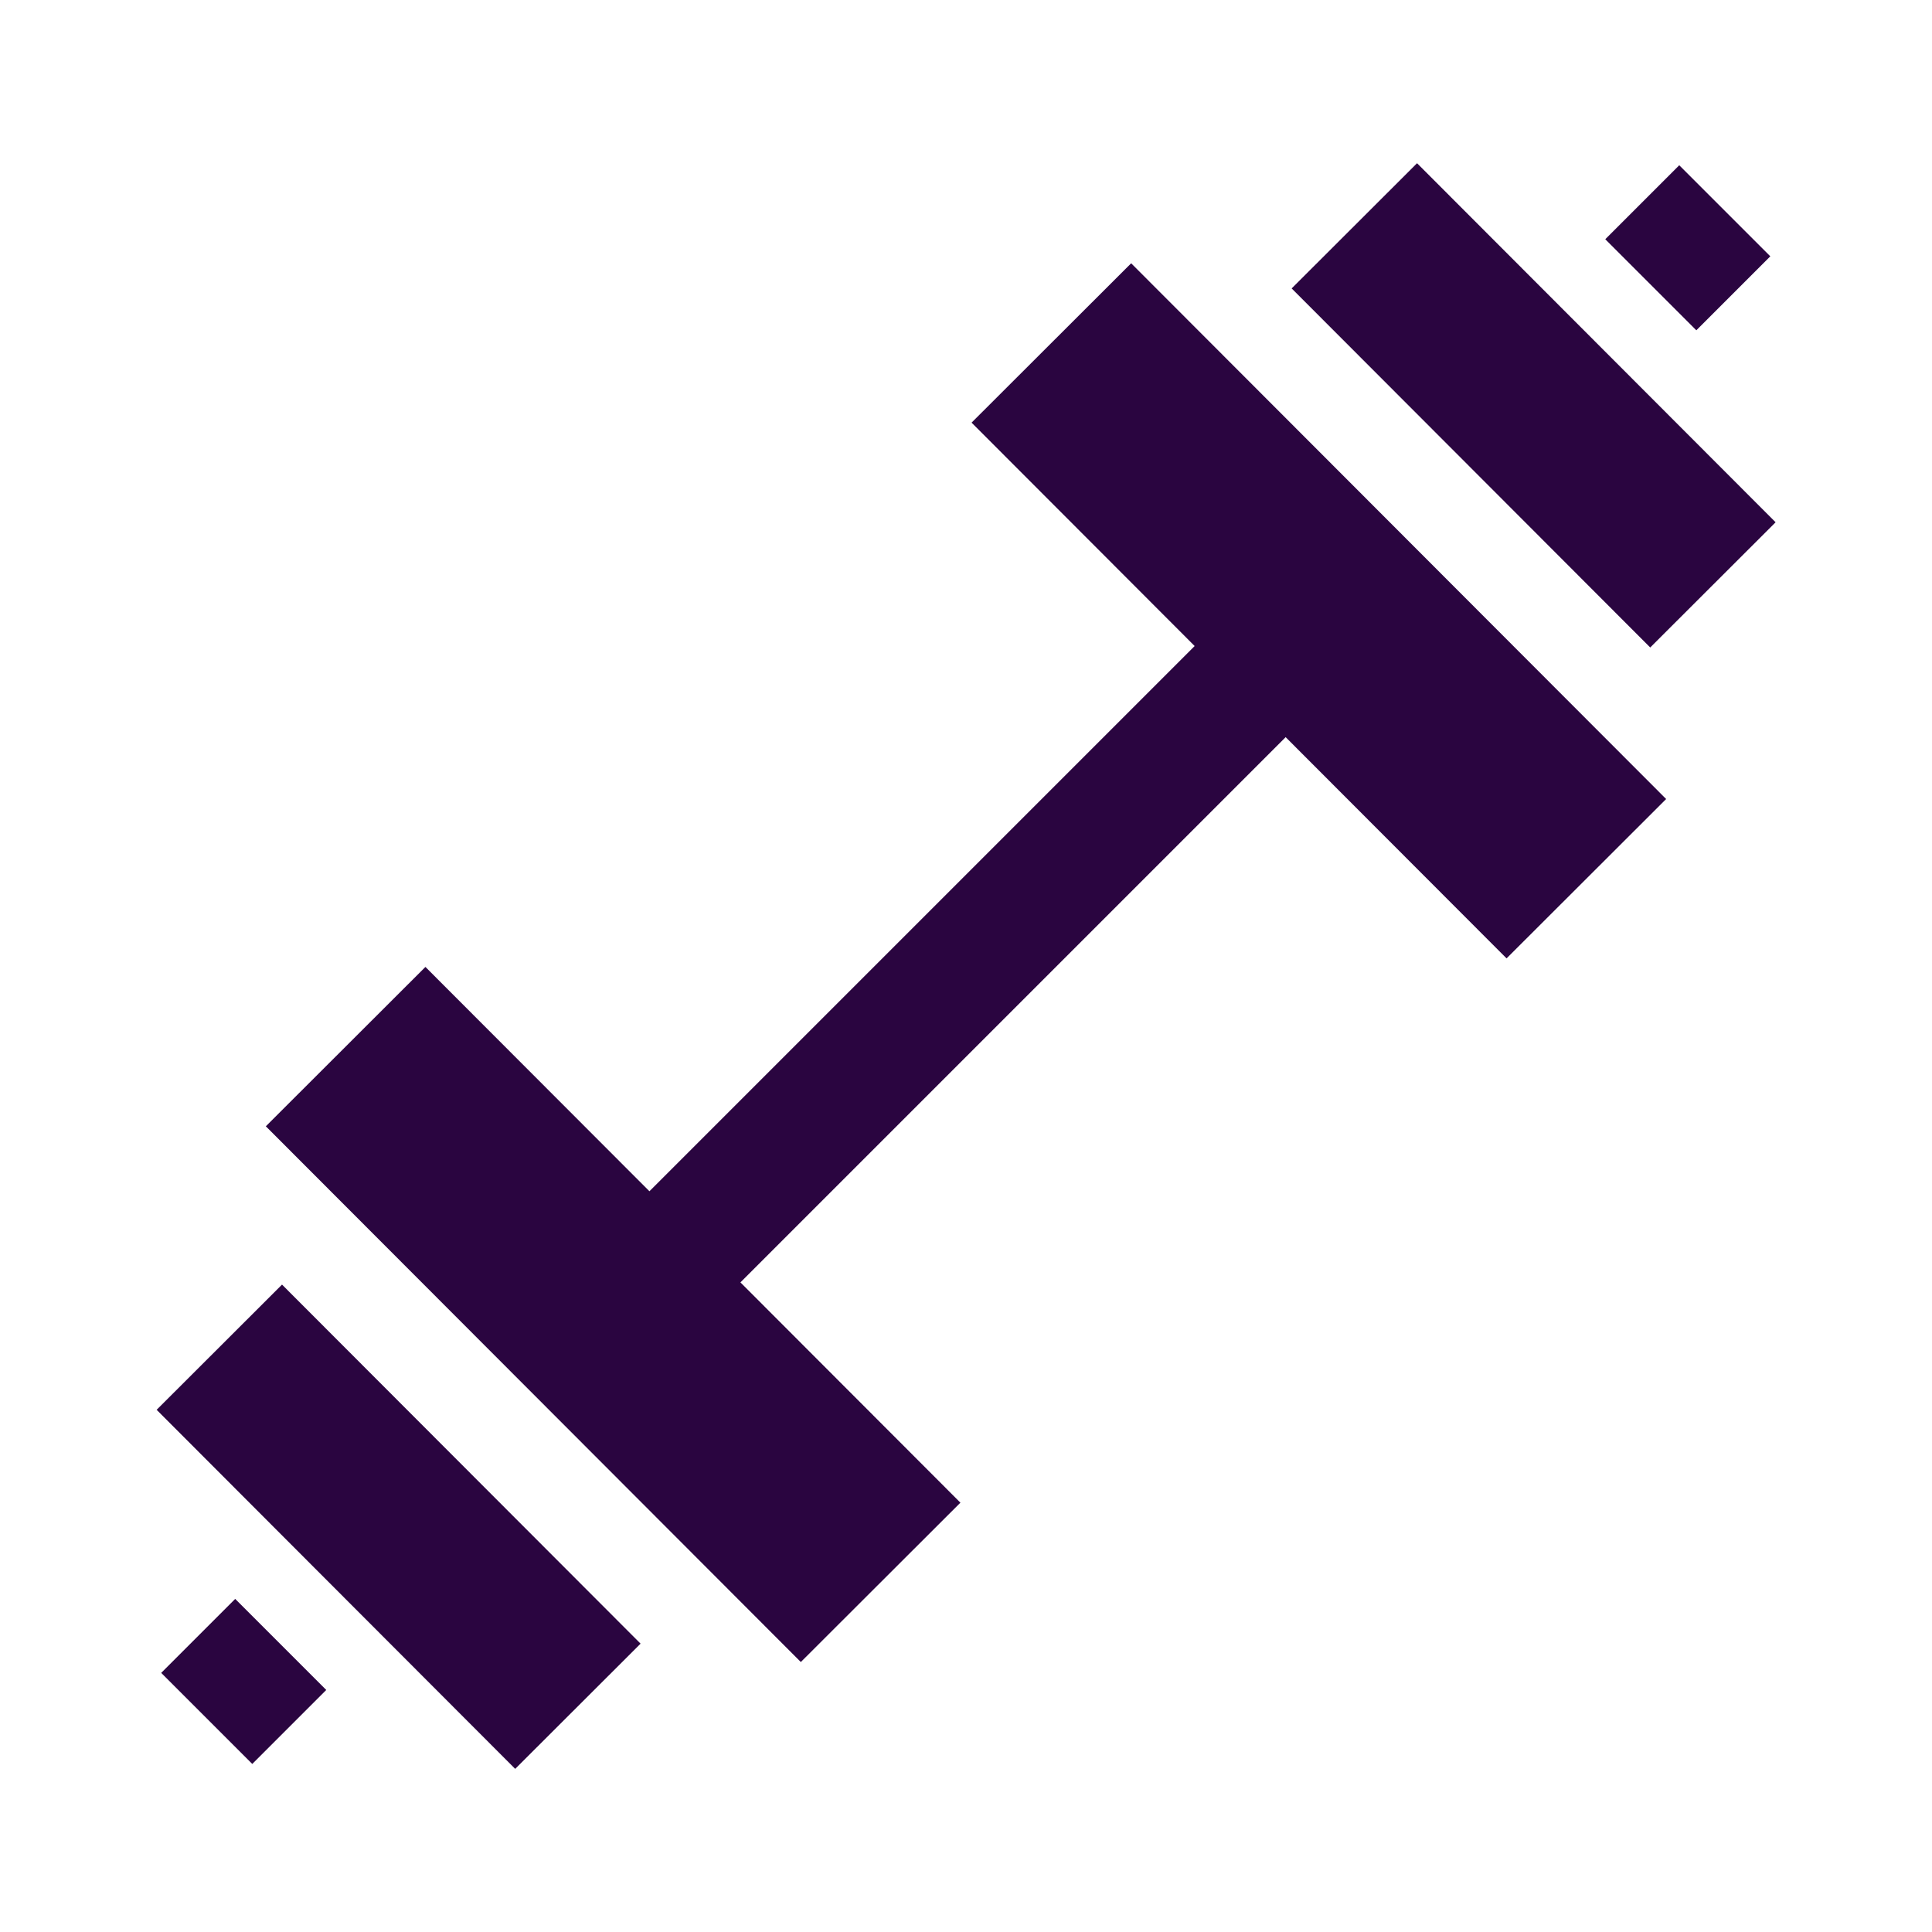 <?xml version="1.0" ?><!DOCTYPE svg  PUBLIC '-//W3C//DTD SVG 1.0//EN'  'http://www.w3.org/TR/2001/REC-SVG-20010904/DTD/svg10.dtd'><svg fill="#2a0540" enable-background="new 0 0 24 24" id="Layer_1" version="1.0" viewBox="0 0 24 24" xml:space="preserve" xmlns="http://www.w3.org/2000/svg" xmlns:xlink="http://www.w3.org/1999/xlink"><rect height="1.6" transform="matrix(0.707 -0.707 0.707 0.707 -4.971 12)" width="14.1" x="4.9" y="11.2"/><rect height="1.6" transform="matrix(0.707 -0.707 0.707 0.707 3.963 15.698)" width="1.3" x="20.3" y="2.3"/><rect height="1.6" transform="matrix(-0.707 0.707 -0.707 -0.707 20.031 33.578)" width="1.3" x="2.4" y="20.2"/><rect height="9.4" transform="matrix(0.708 -0.707 0.707 0.708 -0.601 13.802)" width="2.8" x="15" y="2.9"/><rect height="6.3" transform="matrix(0.708 -0.707 0.707 0.708 2.029 14.893)" width="2.2" x="17.9" y="1.9"/><rect height="9.4" transform="matrix(-0.708 0.707 -0.707 -0.708 24.592 22.567)" width="2.8" x="6.2" y="11.7"/><rect height="6.3" transform="matrix(-0.708 0.707 -0.707 -0.708 21.96 28.918)" width="2.2" x="3.9" y="15.9"/></svg>
